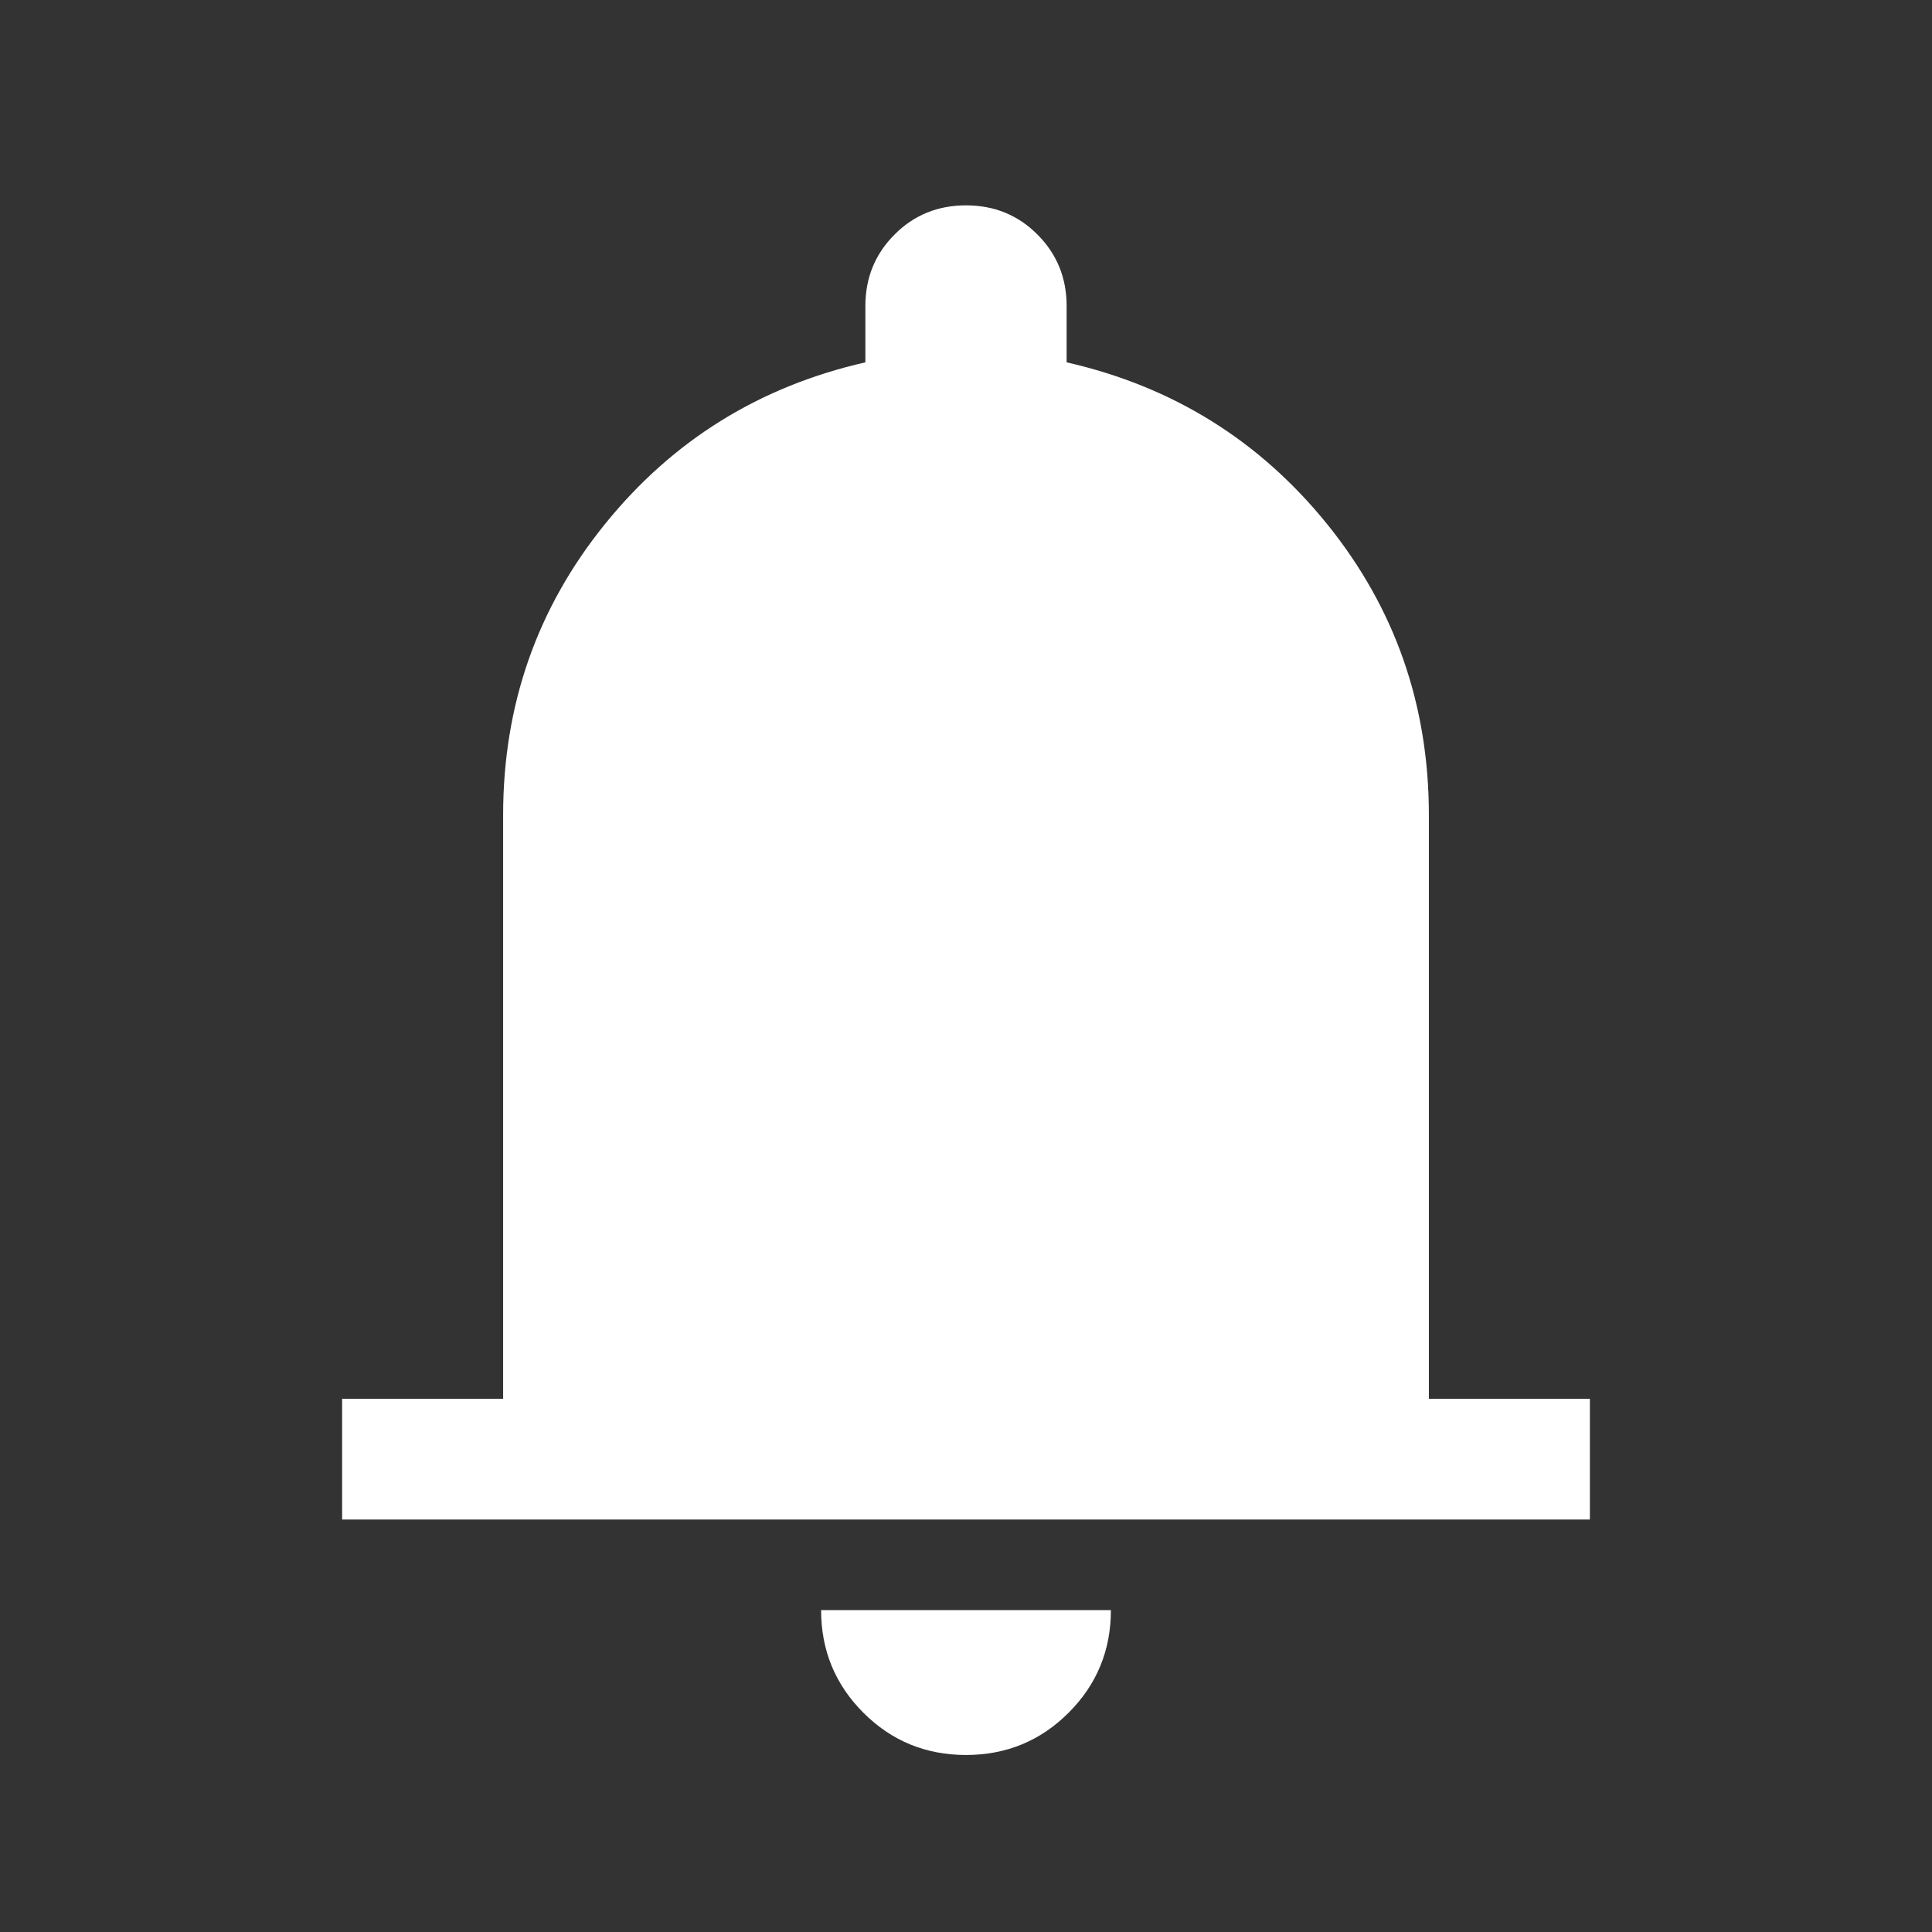 <svg width="24" height="24" viewBox="0 0 24 24" fill="none" xmlns="http://www.w3.org/2000/svg">
<rect x="0" y="0" width="24" height="24" fill="#333333" stroke="none"/>
<mask id="mask0_18953_117360" style="mask-type:alpha" maskUnits="userSpaceOnUse" x="0" y="0" width="24" height="24">
<rect width="24" height="24" fill="#D9D9D9"/>
</mask>
<g mask="url(#mask0_18953_117360)">
<path d="M4.25 18.876V17.376H6.25V10.126C6.25 8.759 6.671 7.555 7.513 6.513C8.354 5.471 9.433 4.801 10.75 4.501V3.801C10.75 3.451 10.871 3.155 11.113 2.913C11.354 2.671 11.65 2.551 12 2.551C12.35 2.551 12.646 2.671 12.887 2.913C13.129 3.155 13.25 3.451 13.25 3.801V4.501C14.567 4.801 15.646 5.471 16.488 6.513C17.329 7.555 17.75 8.759 17.75 10.126V17.376H19.75V18.876H4.25ZM12 21.801C11.5 21.801 11.075 21.626 10.725 21.276C10.375 20.926 10.2 20.501 10.2 20.001H13.8C13.8 20.501 13.625 20.926 13.275 21.276C12.925 21.626 12.5 21.801 12 21.801Z" fill="white"/>
</g>
</svg>
